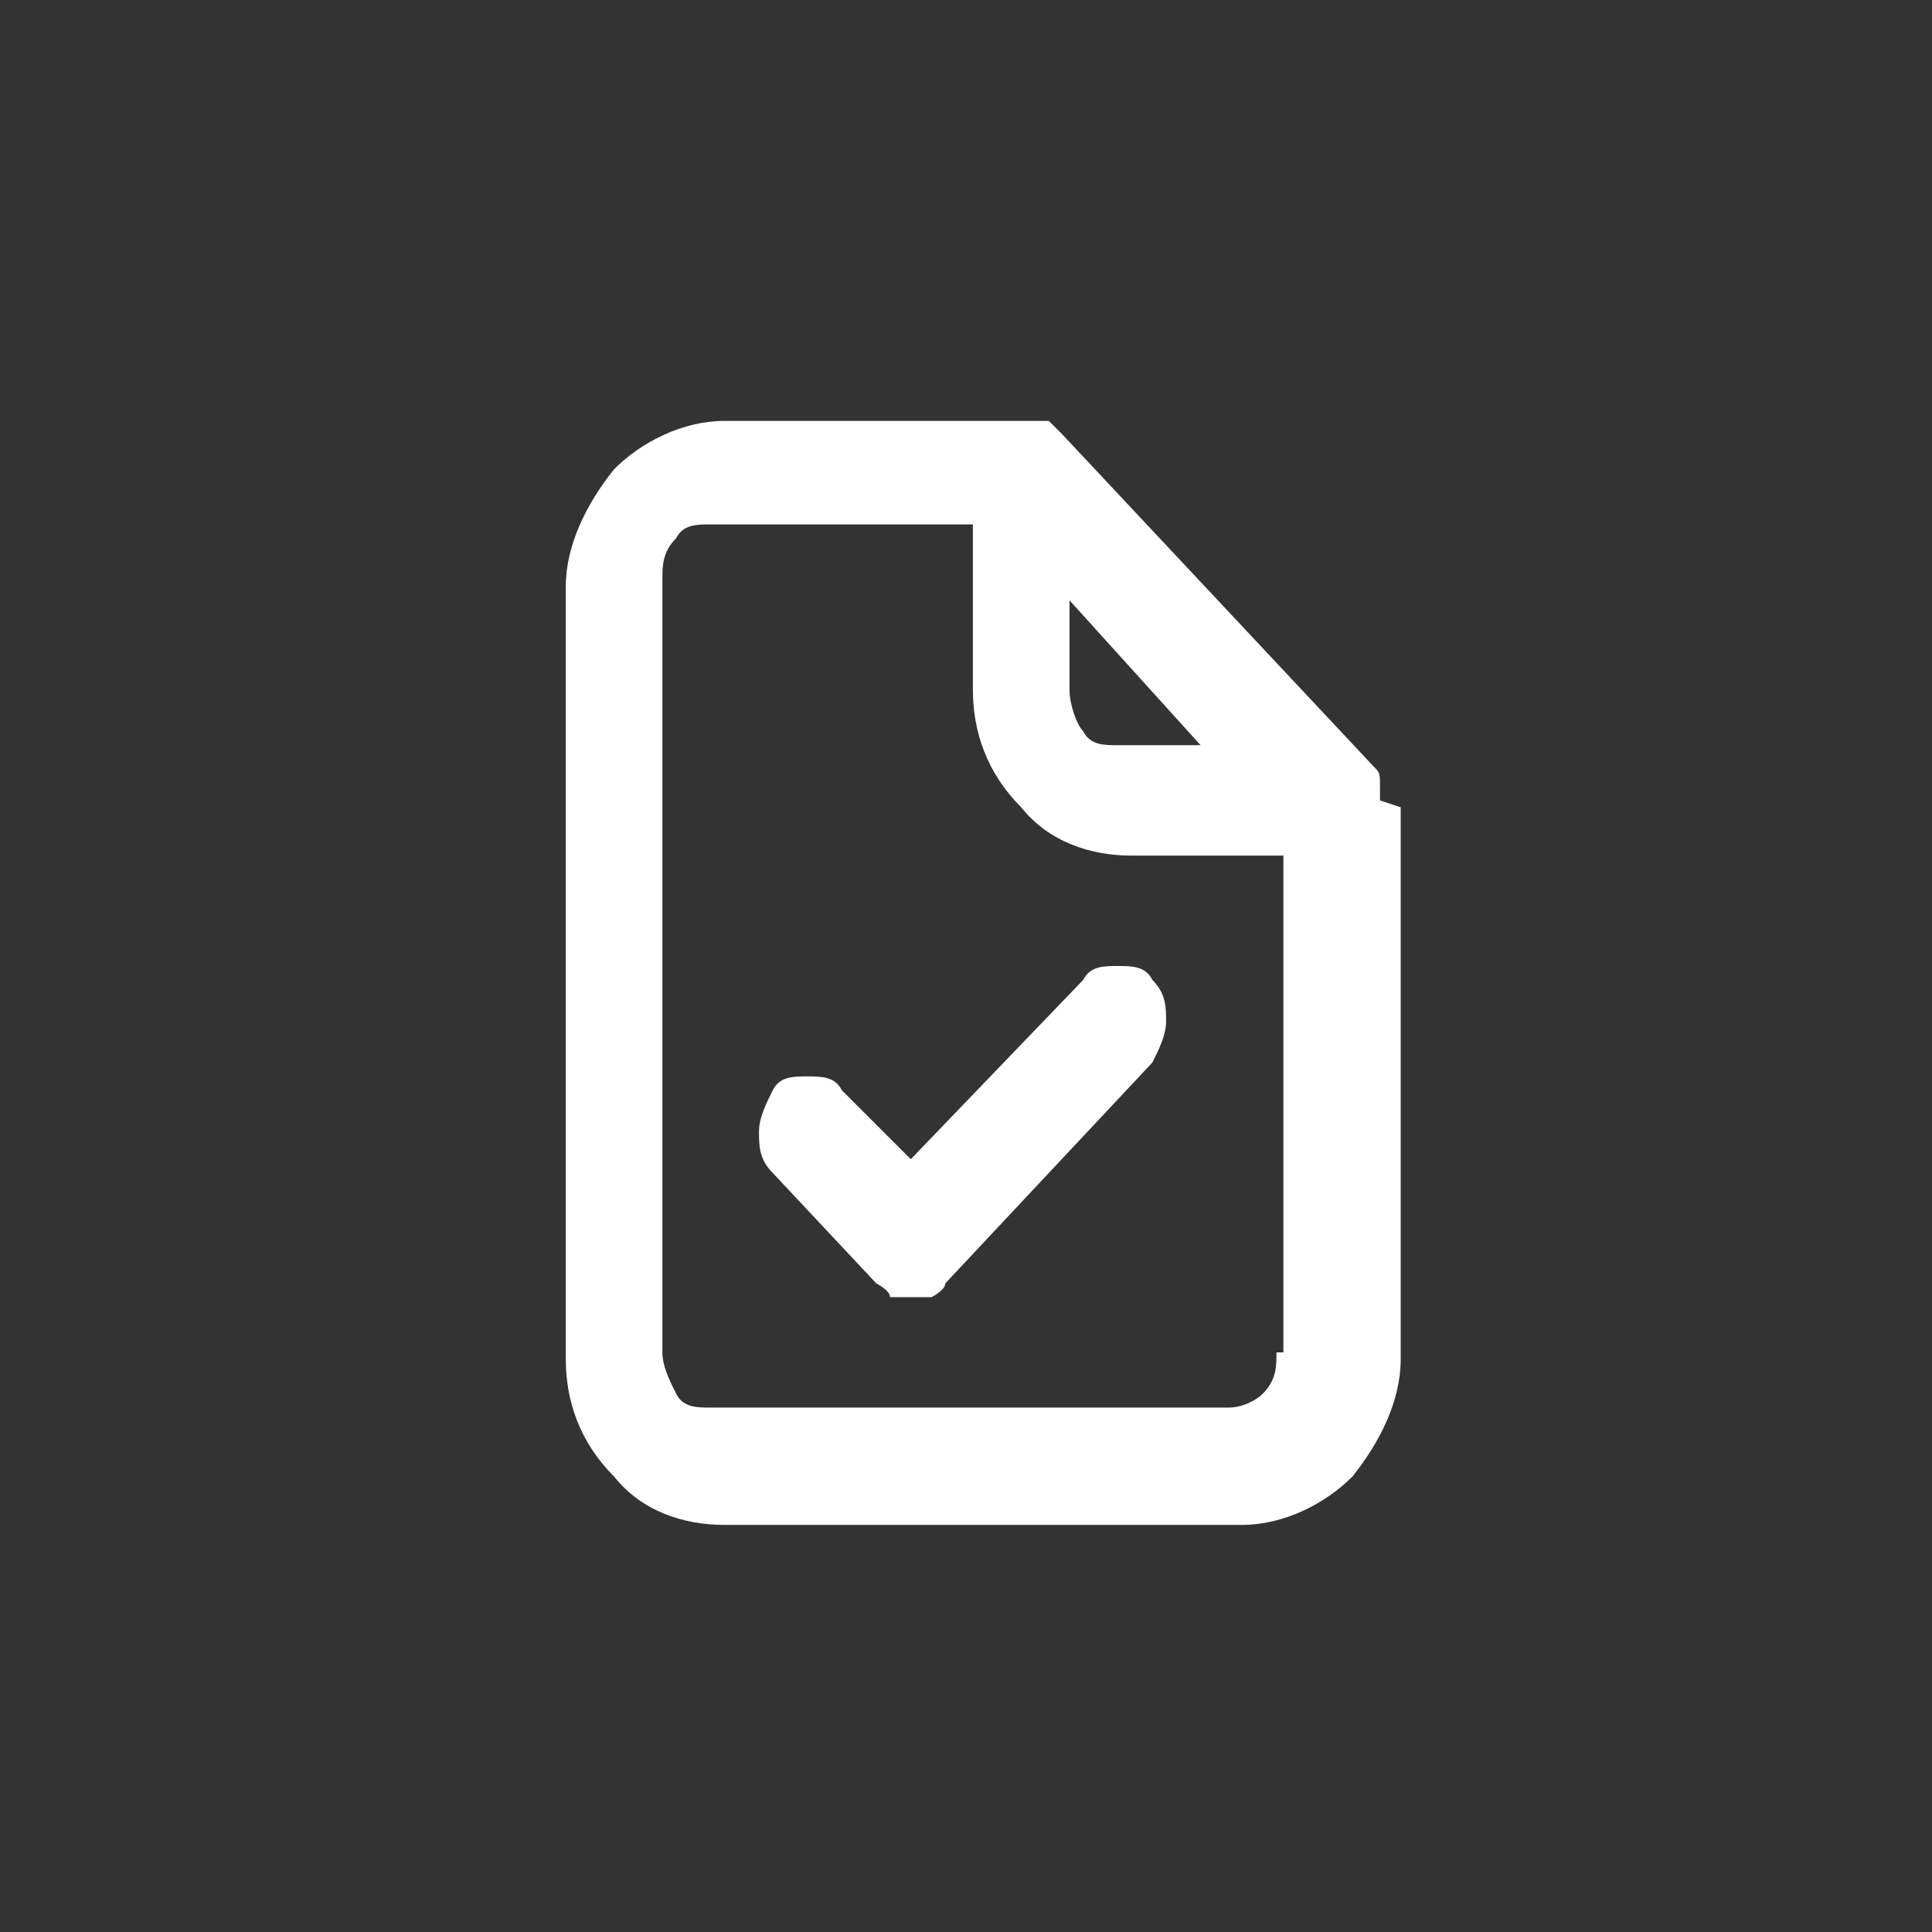 <?xml version="1.0" encoding="UTF-8"?>
<svg xmlns="http://www.w3.org/2000/svg" version="1.1" viewBox="0 0 28 28">
  <rect x="0" y="0" width="28" height="28" fill="#333333" stroke="none"/>
  <defs>
    <style>
      .cls-1 {
        fill: #fff;
      }
    </style>
  </defs>
  <!-- Generator: Adobe Illustrator 28.6.0, SVG Export Plug-In . SVG Version: 1.2.0 Build 709)  -->
  <g>
    <g id="Layer_1">
      <path class="cls-1" d="M20,11.6c0,0,0-.1,0-.2h0c0-.2,0-.2-.1-.3l-4.5-4.8c0,0-.1-.1-.2-.2,0,0,0,0,0,0,0,0-.2,0-.2,0h-4.5c-.6,0-1.2.3-1.6.7-.4.5-.7,1.1-.7,1.7v11.2c0,.6.2,1.2.7,1.7.4.5,1,.7,1.6.7h7.5c.6,0,1.2-.3,1.6-.7.4-.5.7-1.1.7-1.7v-8h0ZM15.5,8.7l1.9,2.1h-1.2c-.2,0-.4,0-.5-.2-.1-.1-.2-.4-.2-.6v-1.3ZM18.5,19.6c0,.2,0,.4-.2.6-.1.1-.3.2-.5.2h-7.5c-.2,0-.4,0-.5-.2-.1-.2-.2-.4-.2-.6v-11.2c0-.2,0-.4.2-.6.1-.2.3-.2.5-.2h3.8v2.4c0,.6.2,1.2.7,1.7.4.5,1,.7,1.6.7h2.2v7.2ZM15.7,14.2l-2.5,2.6-1-1c-.1-.2-.3-.2-.5-.2s-.4,0-.5.2c-.1.2-.2.4-.2.6s0,.4.2.6l1.5,1.6c0,0,.2.1.2.2,0,0,.2,0,.3,0s.2,0,.3,0c0,0,.2-.1.2-.2l3-3.2c.1-.2.2-.4.2-.6s0-.4-.2-.6c-.1-.2-.3-.2-.5-.2s-.4,0-.5.2Z"/>
    </g>
  </g>
</svg>